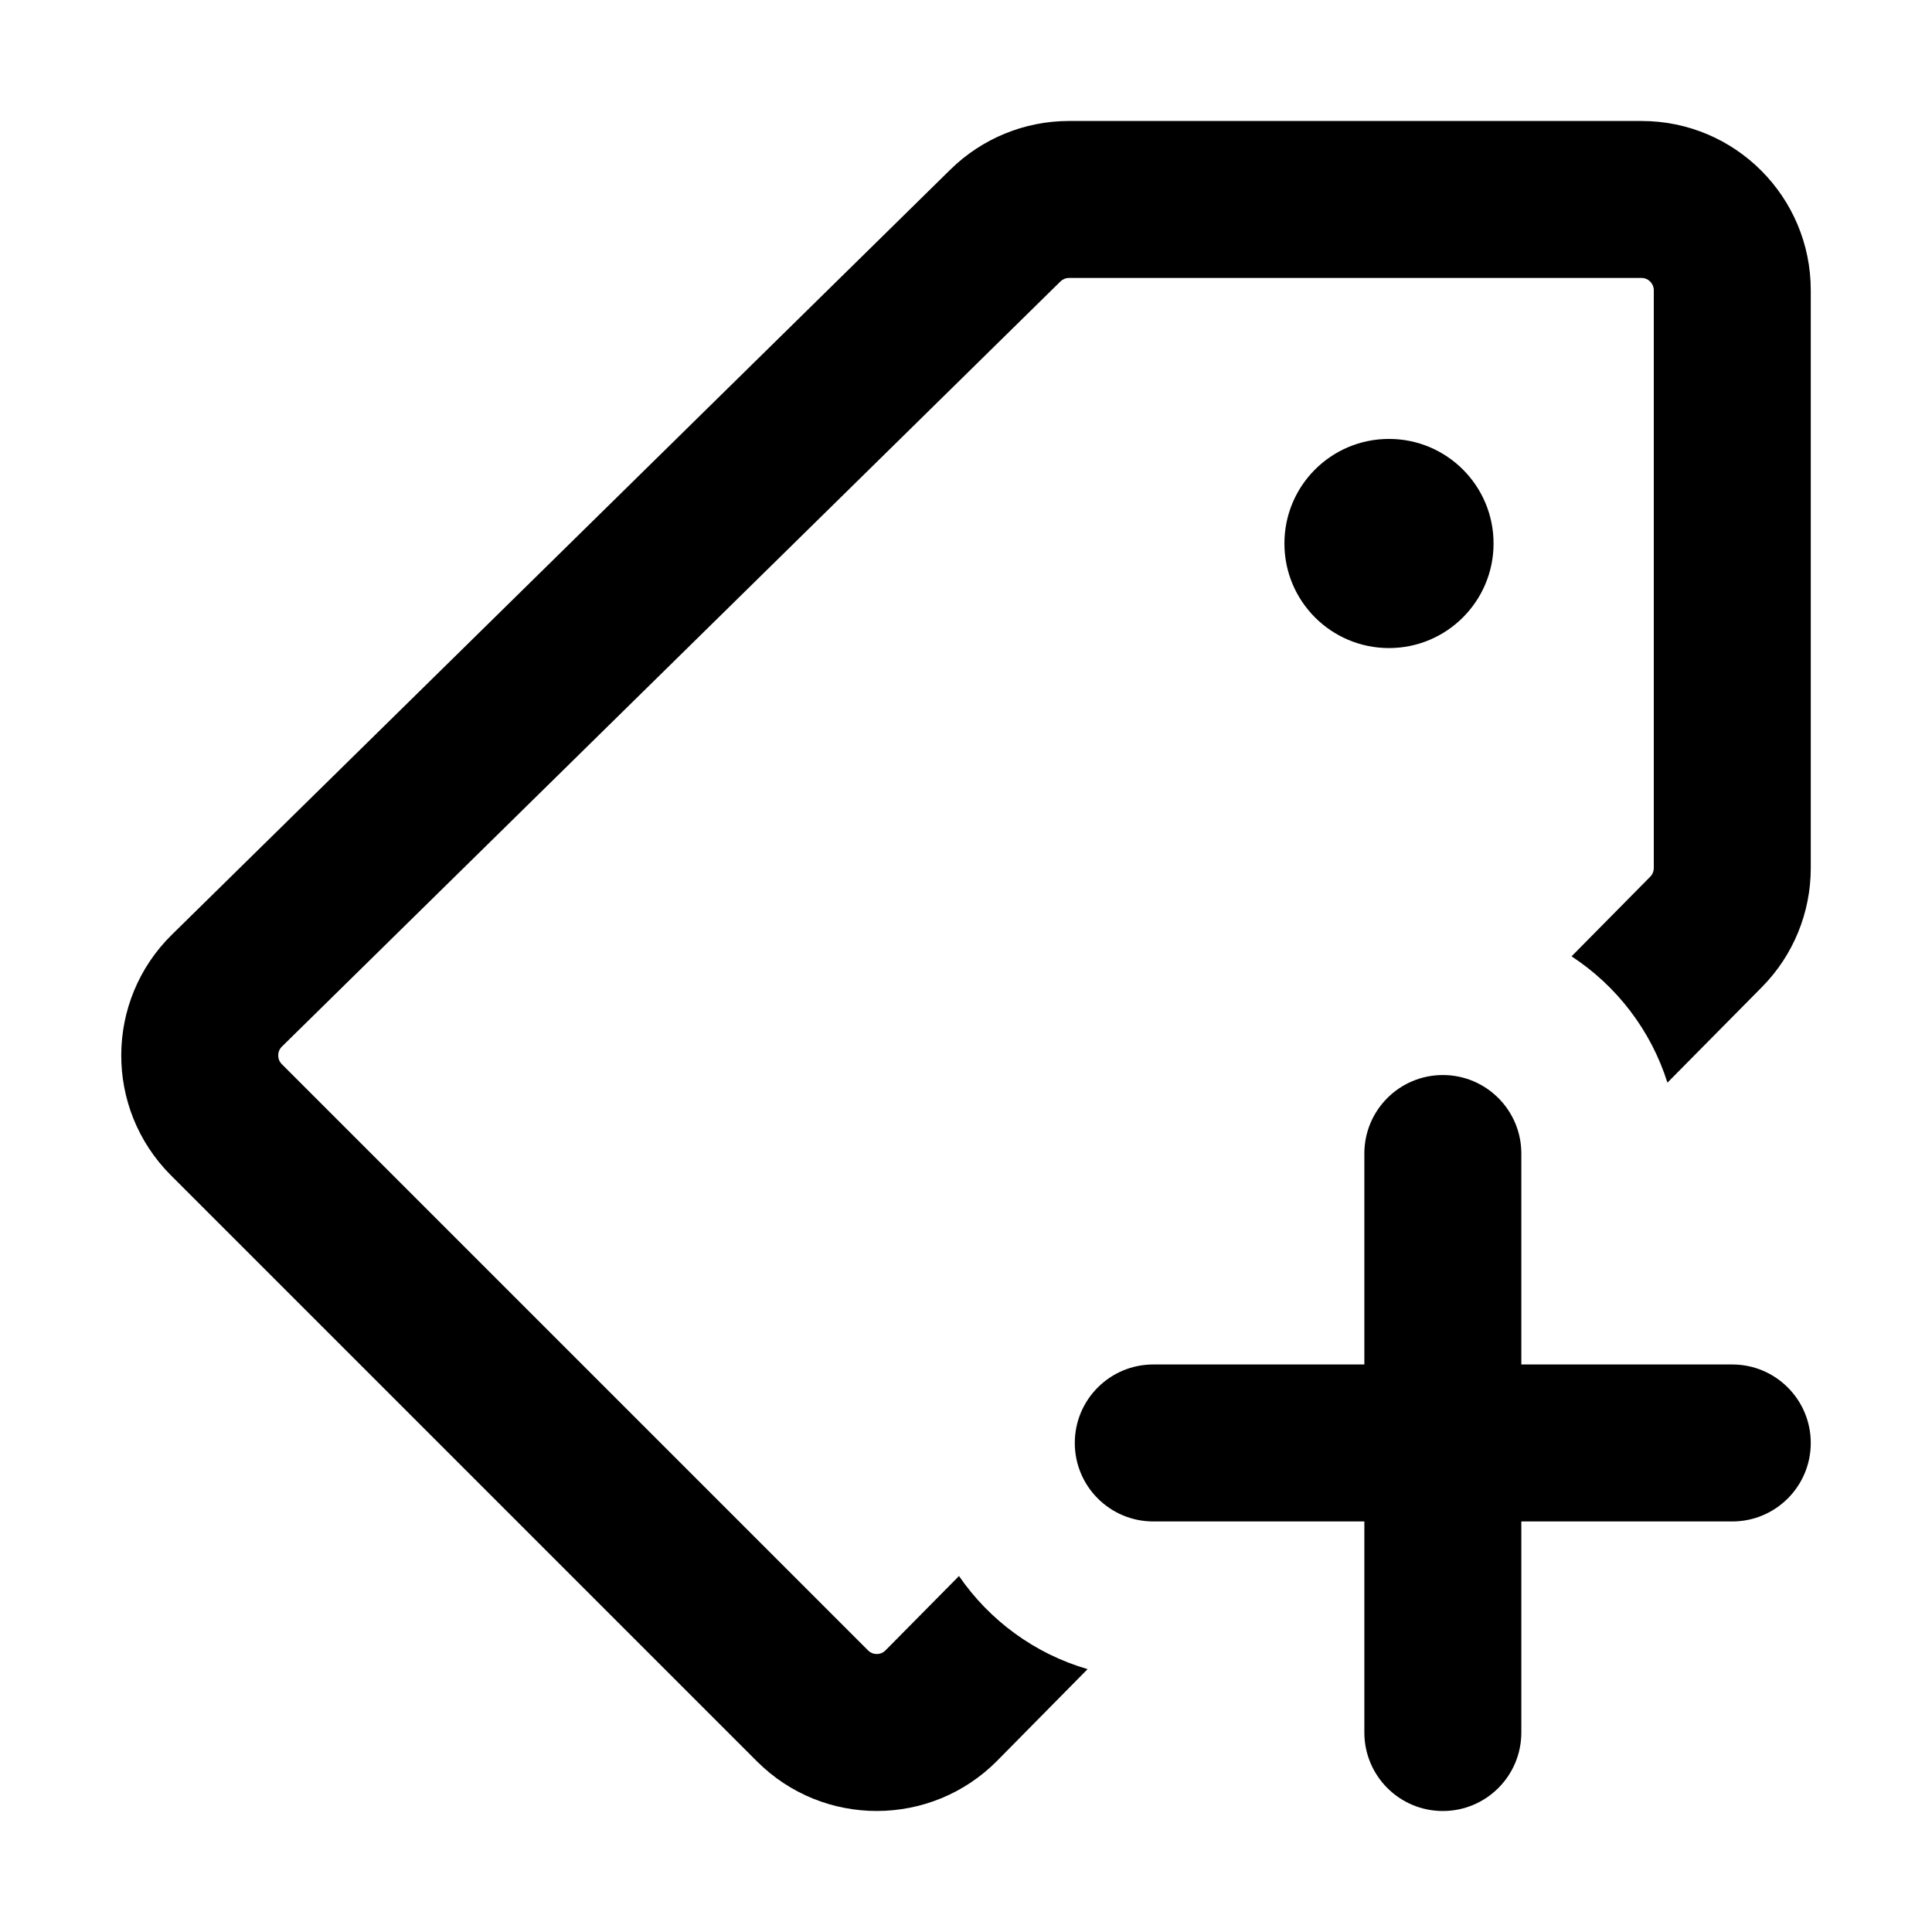 <svg width="16" height="16" viewBox="0 0 16 16" fill="none" xmlns="http://www.w3.org/2000/svg">
<path d="M7.942 13.052L7.333 13.668C7.293 13.708 7.229 13.708 7.189 13.668L2.334 8.813C2.294 8.773 2.294 8.708 2.334 8.668L8.781 2.332C8.8 2.313 8.826 2.302 8.852 2.302H13.595C13.651 2.302 13.696 2.348 13.696 2.404V7.189C13.696 7.215 13.686 7.241 13.667 7.26L13.015 7.92C13.388 8.164 13.672 8.532 13.809 8.966L14.592 8.174C14.851 7.912 14.996 7.558 14.996 7.189V2.404C14.996 1.63 14.369 1.002 13.595 1.002H8.852C8.485 1.002 8.132 1.147 7.87 1.405L1.423 7.741C0.868 8.287 0.864 9.181 1.414 9.732L6.269 14.587C6.819 15.137 7.711 15.134 8.258 14.582L9.007 13.823C8.569 13.696 8.194 13.419 7.942 13.052Z" fill="black"/>
<path d="M12.369 4.501C12.369 4.979 11.981 5.367 11.503 5.367C11.024 5.367 10.637 4.979 10.637 4.501C10.637 4.022 11.024 3.635 11.503 3.635C11.981 3.635 12.369 4.022 12.369 4.501Z" fill="black"/>
<path d="M11.949 8.903C12.308 8.903 12.599 9.194 12.599 9.553V11.3H14.346C14.705 11.3 14.996 11.591 14.996 11.95C14.996 12.309 14.705 12.6 14.346 12.6H12.599V14.348C12.599 14.707 12.308 14.998 11.949 14.998C11.59 14.998 11.299 14.707 11.299 14.348V12.6H9.551C9.192 12.6 8.901 12.309 8.901 11.95C8.901 11.591 9.192 11.3 9.551 11.3H11.299V9.553C11.299 9.194 11.59 8.903 11.949 8.903Z" fill="black"/>
</svg>
